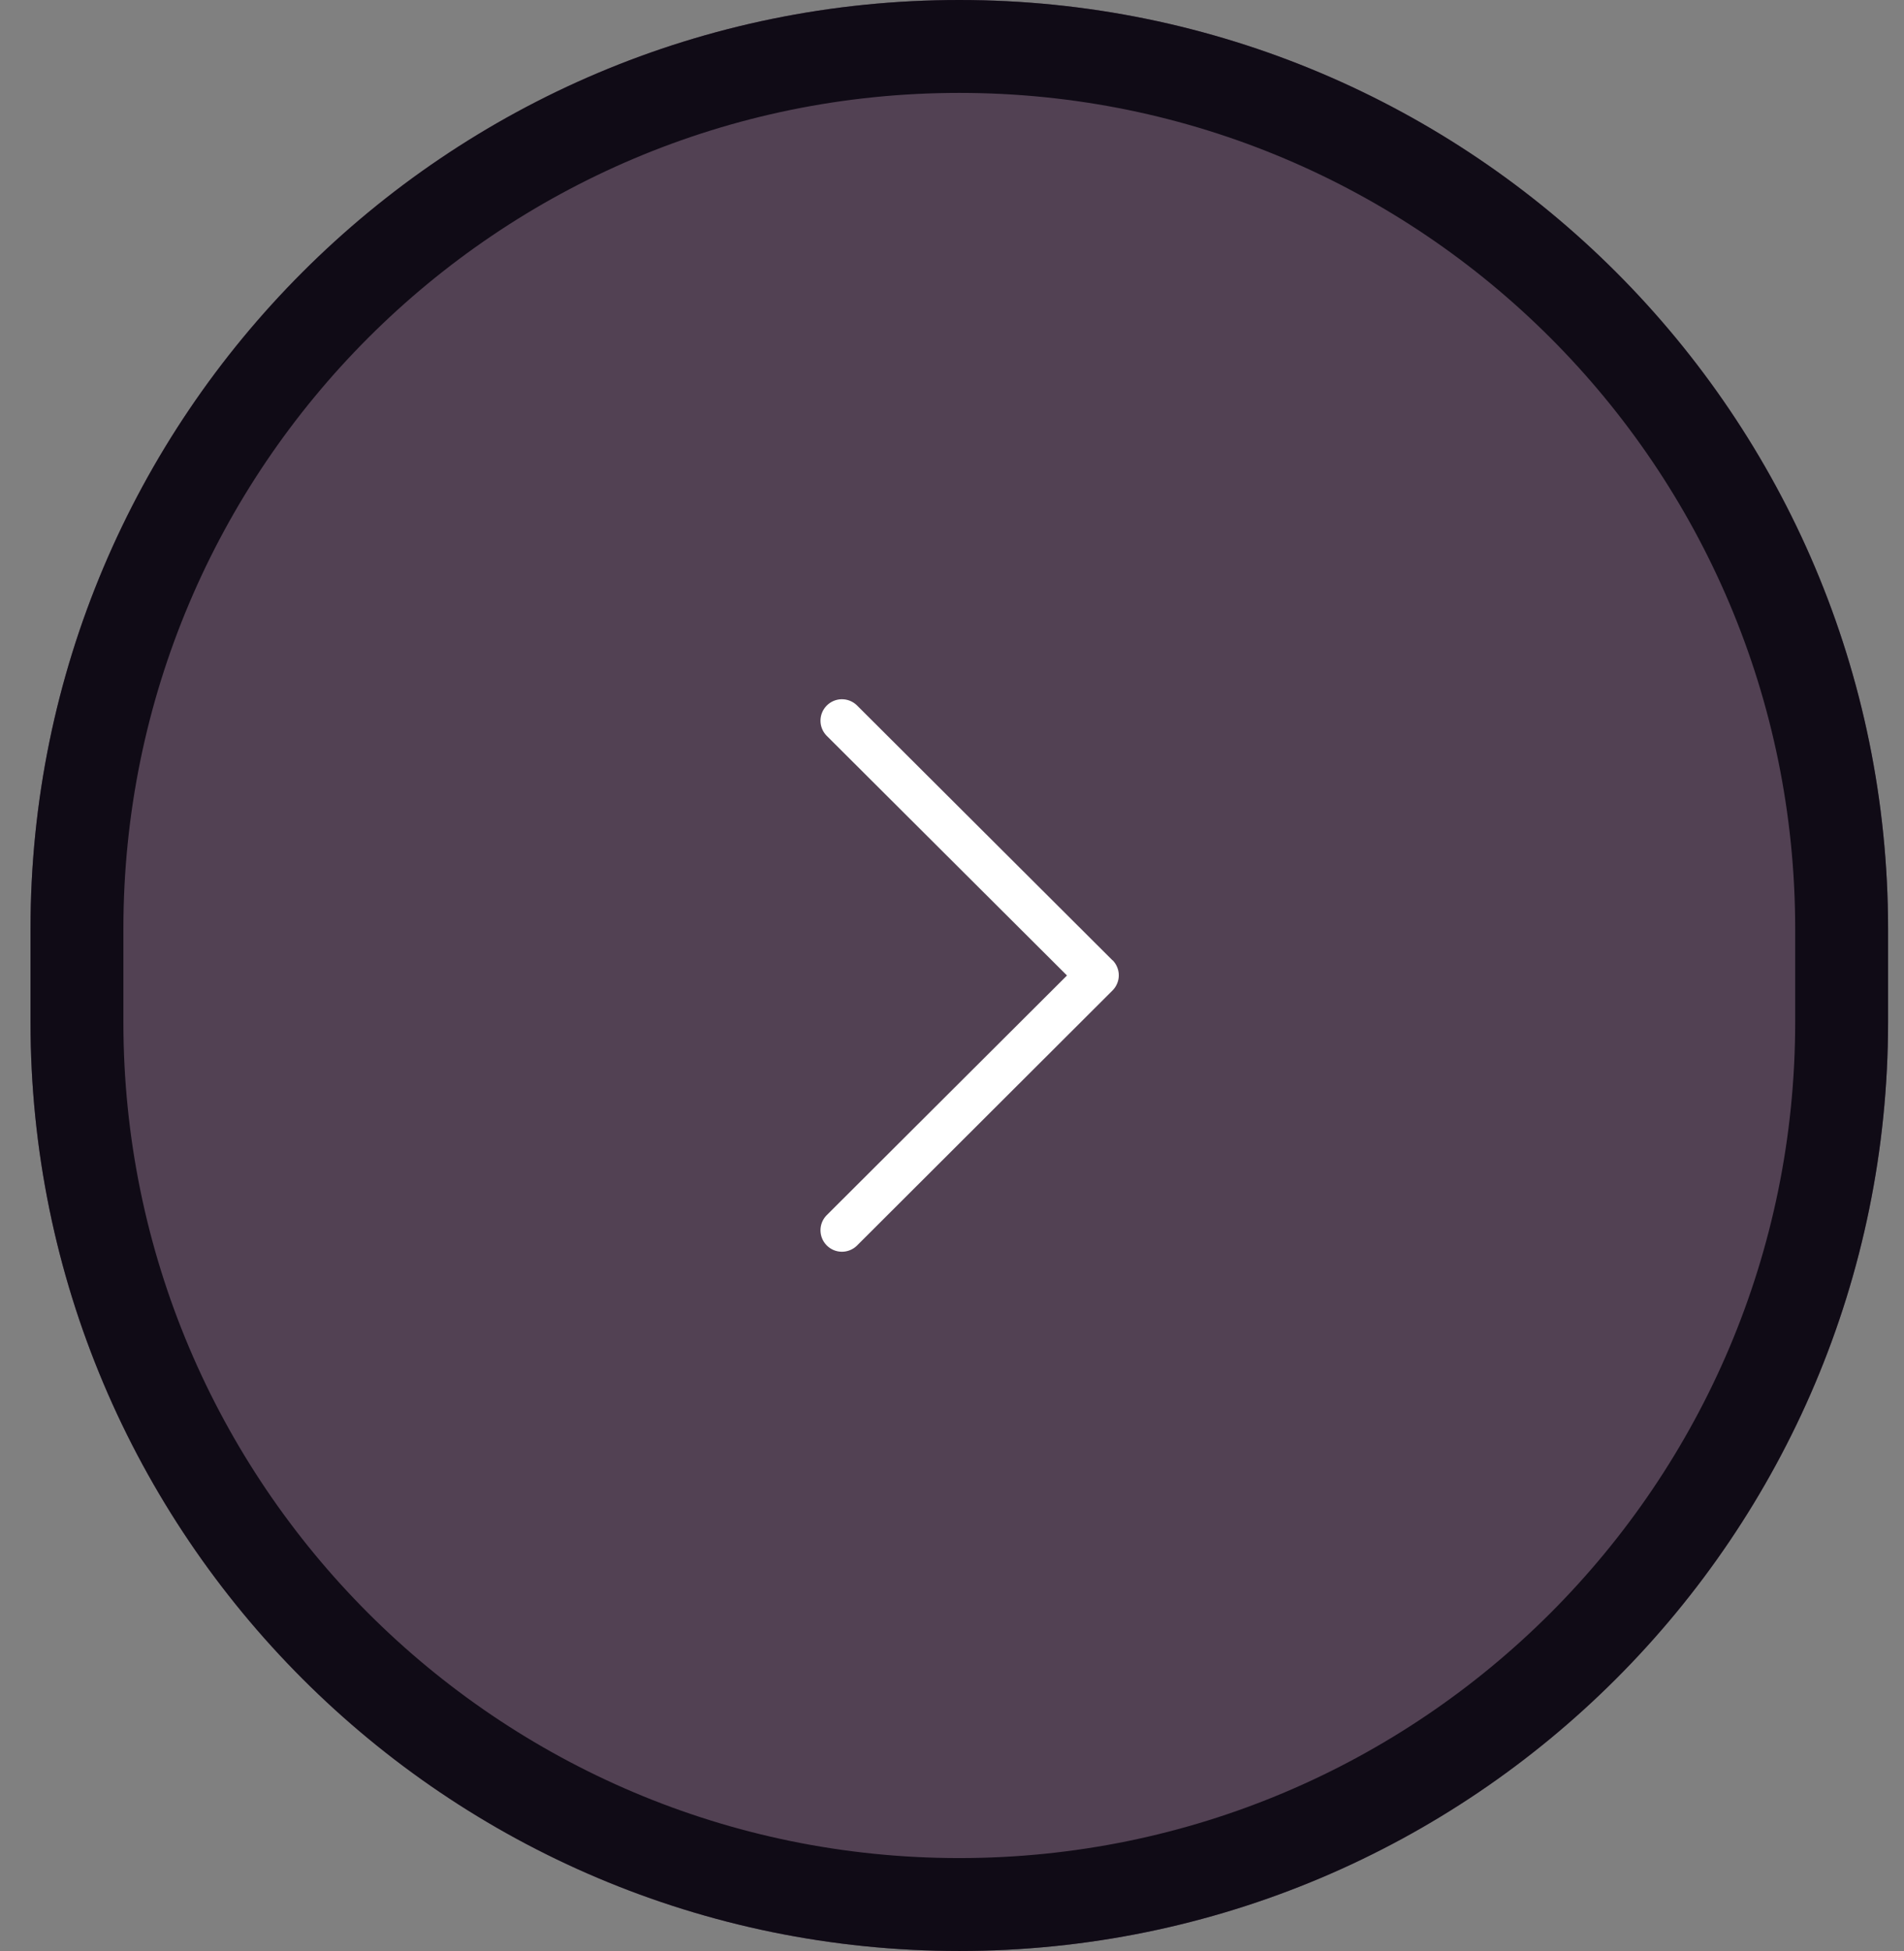 <svg width="41" height="42" viewBox="0 0 41 42" fill="none" xmlns="http://www.w3.org/2000/svg">
<rect x="0" y="0" width="41" height="42" fill="#808080" stroke="none"/>
<path d="M40.657 20C40.657 8.954 31.703 0 20.657 0C9.611 0 0.657 8.954 0.657 20V22C0.657 33.046 9.611 42 20.657 42C31.703 42 40.657 33.046 40.657 22V20Z" fill="#524153"/>
<path d="M39.657 20C39.657 9.507 31.15 1 20.657 1C10.164 1 1.657 9.507 1.657 20V22C1.657 32.493 10.164 41 20.657 41C31.15 41 39.657 32.493 39.657 22V20Z" stroke="#100B16" stroke-width="2"/>
<path d="M23.956 20.673L18.445 15.177C18.357 15.095 18.241 15.051 18.122 15.053C18.002 15.055 17.887 15.104 17.803 15.189C17.718 15.274 17.67 15.388 17.668 15.508C17.666 15.628 17.711 15.743 17.793 15.831L22.976 21L17.793 26.169C17.711 26.256 17.666 26.372 17.668 26.492C17.67 26.612 17.718 26.726 17.803 26.811C17.887 26.896 18.002 26.945 18.122 26.947C18.241 26.949 18.357 26.905 18.445 26.823L23.956 21.323C23.999 21.28 24.033 21.229 24.056 21.173C24.08 21.117 24.092 21.057 24.092 20.996C24.092 20.935 24.08 20.875 24.056 20.819C24.033 20.763 23.999 20.712 23.956 20.669V20.673Z" fill="white"/>
</svg>

